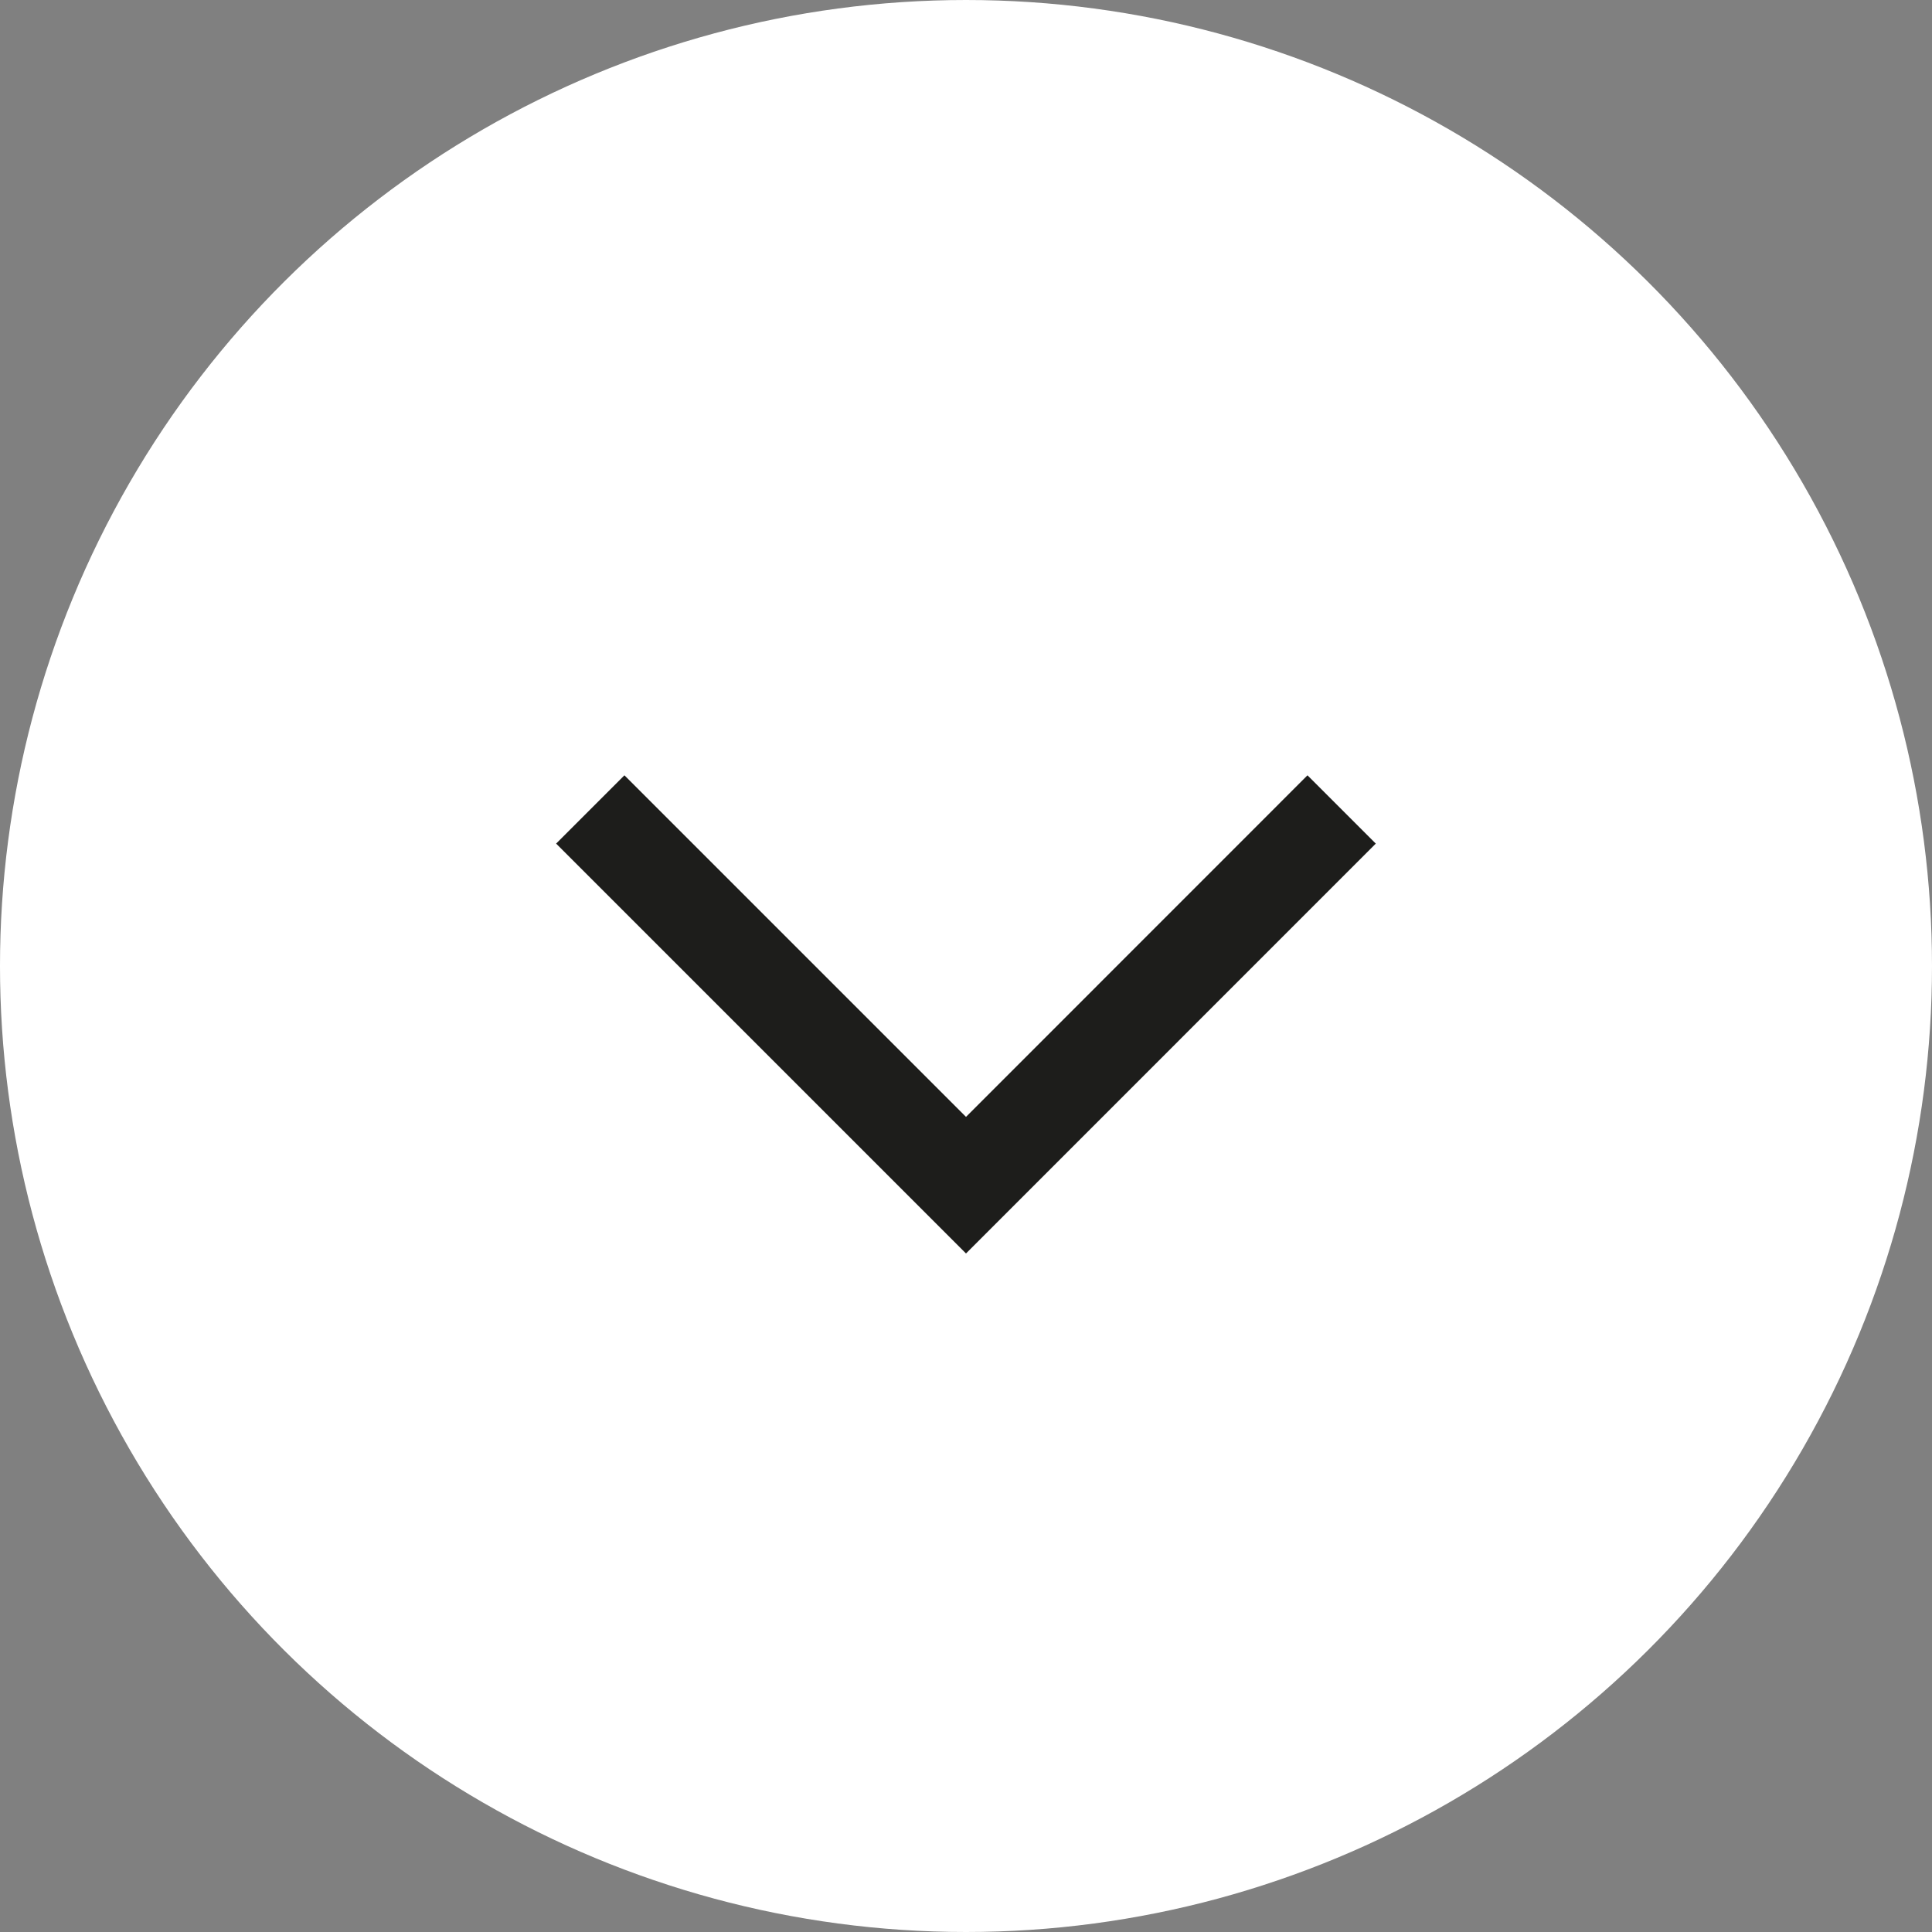 <svg width="20" height="20" viewBox="0 0 20 20" fill="none" xmlns="http://www.w3.org/2000/svg">
<rect x="0" y="0" width="20" height="20" fill="#808080" stroke="none"/>
<circle r="10" transform="matrix(2.18557e-07 1 1 -2.18557e-07 10 10)" fill="white"/>
<path d="M14.242 8.733L10 12.976L5.757 8.733L6.464 8.026L10 11.562L13.535 8.026L14.242 8.733Z" fill="#1D1D1B"/>
</svg>

